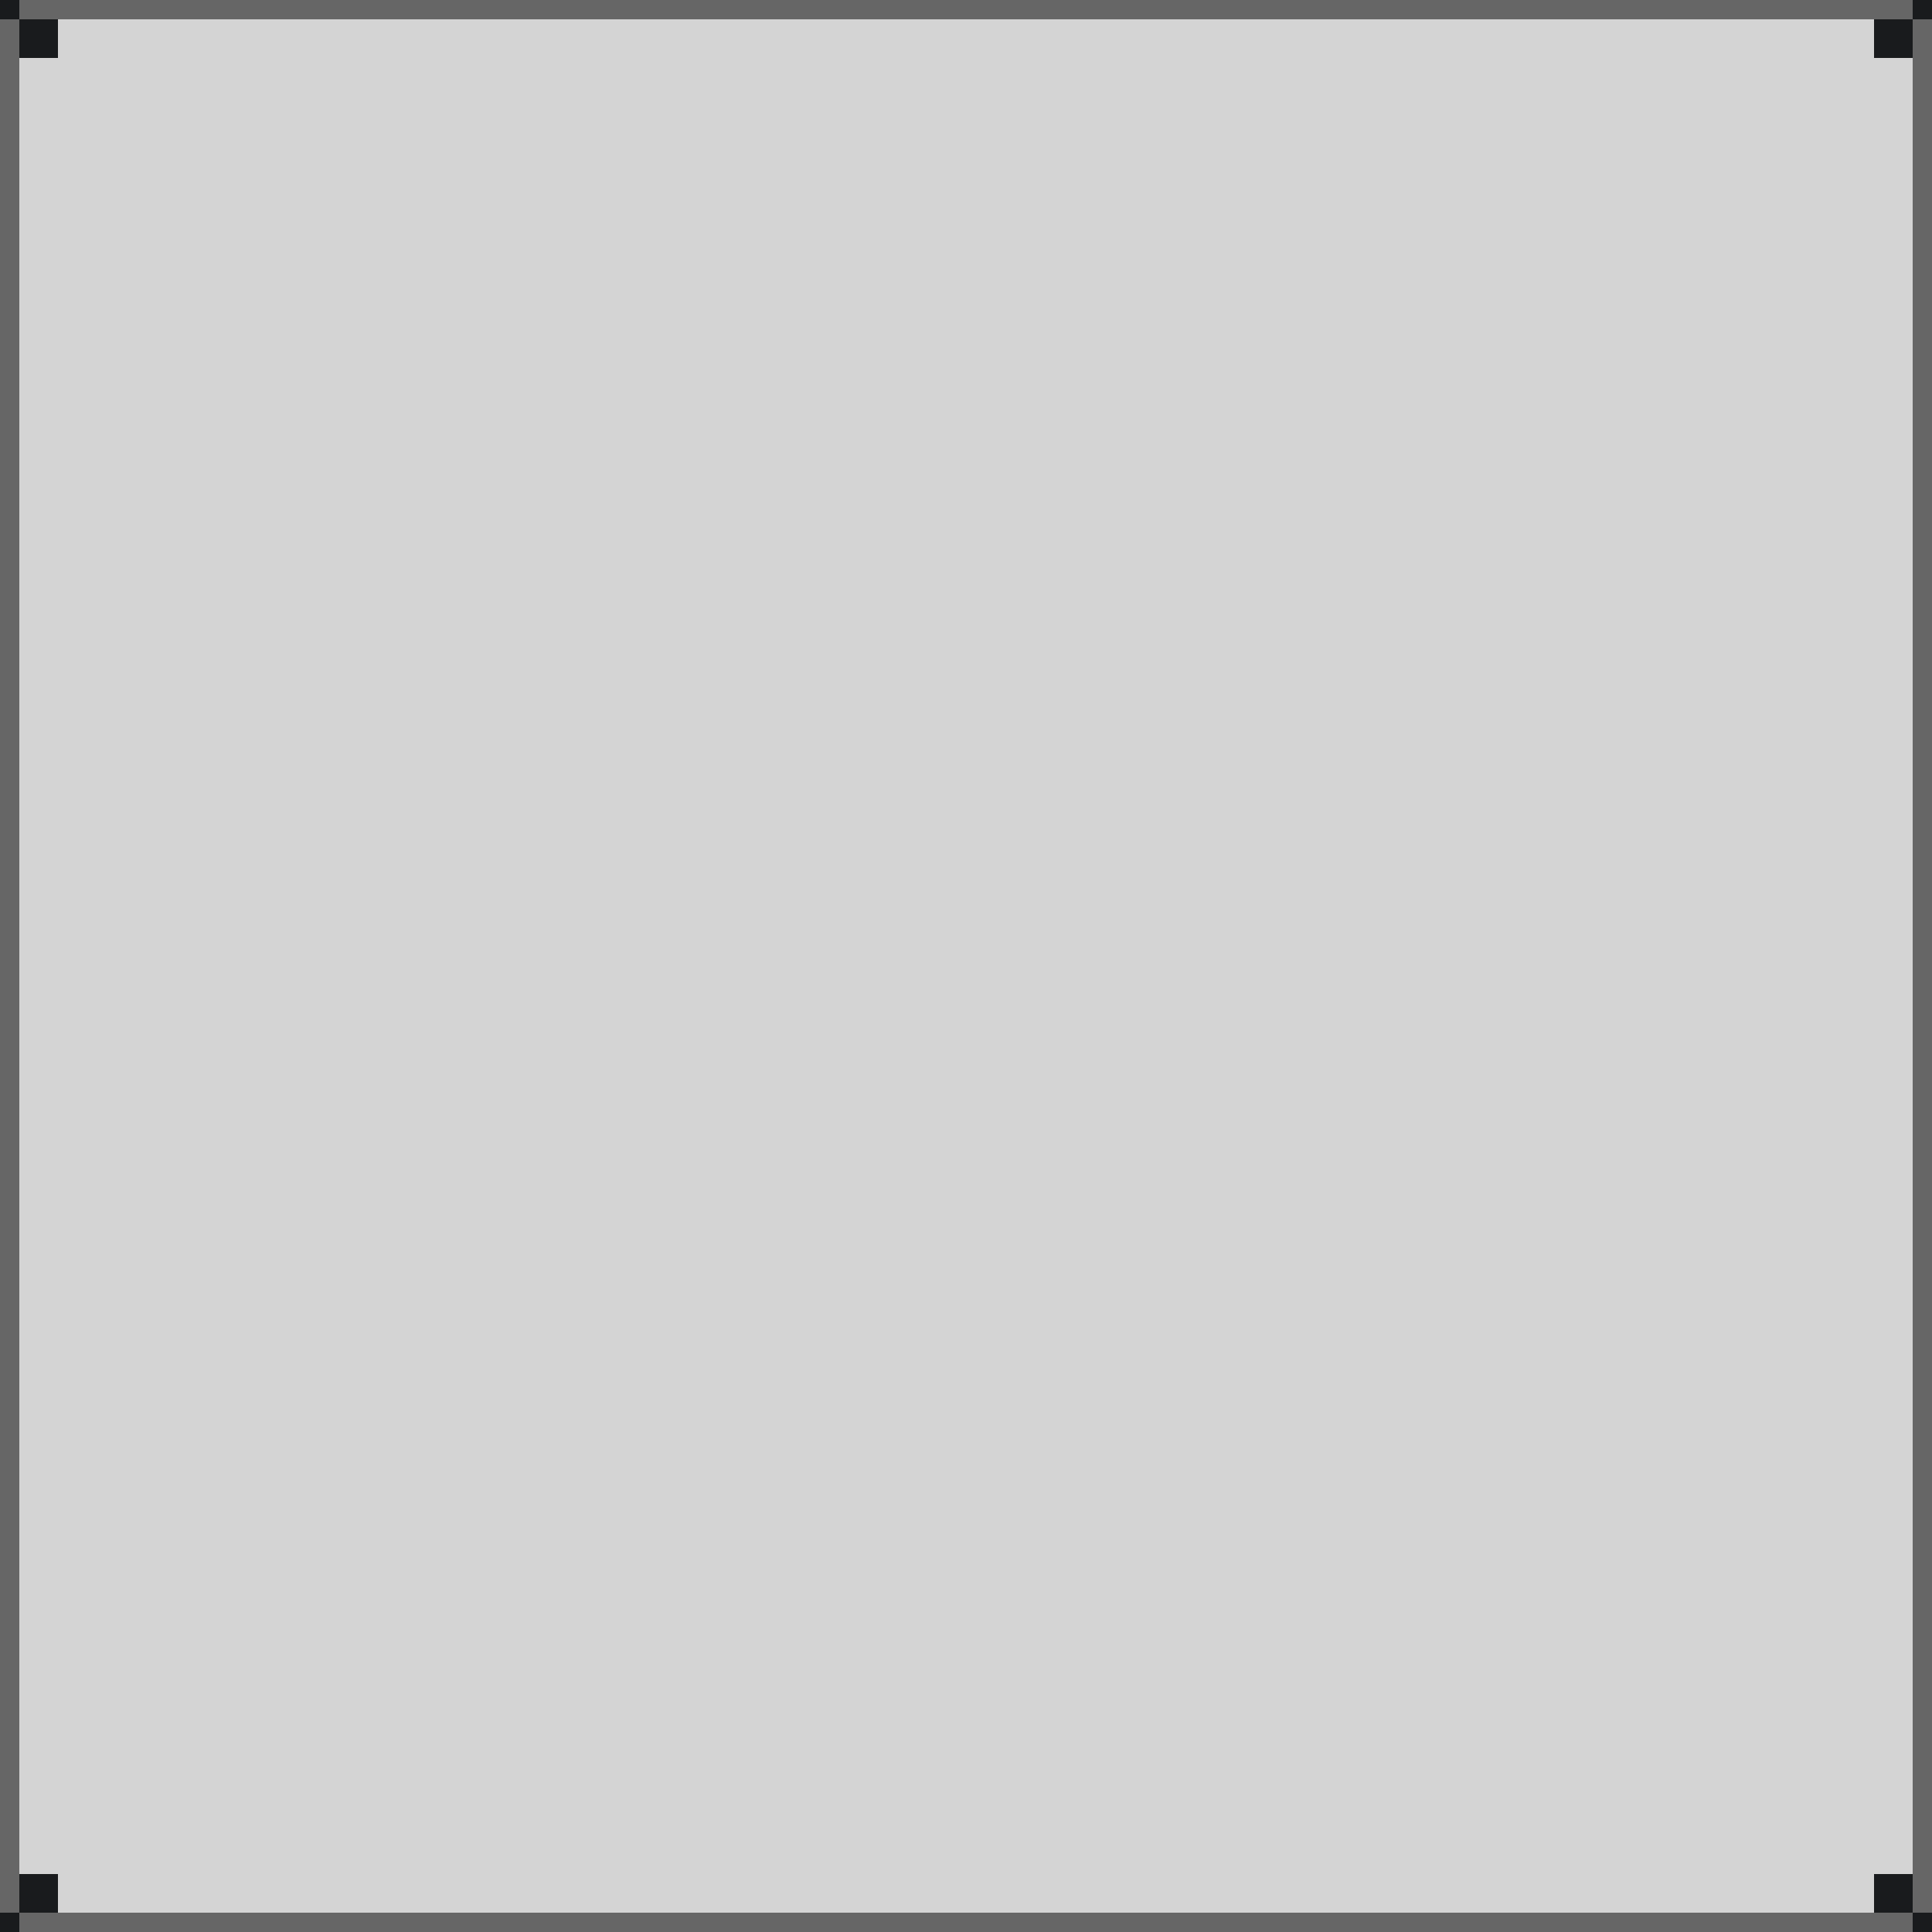 <svg width="50" height="50" viewBox="0 0 50 50" fill="none" xmlns="http://www.w3.org/2000/svg">
<rect x="0.25" y="0.25" width="49.5" height="49.5" fill="#D4D4D4" stroke="#666666" stroke-width="0.5"/>
<rect y="49.5" width="0.5" height="0.5" fill="#191B1D"/>
<rect x="0.5" y="48.5" width="1" height="1" fill="#191B1D"/>
<rect x="48.5" y="48.5" width="1" height="1" fill="#191B1D"/>
<rect x="49.5" y="49.5" width="0.5" height="0.5" fill="#191B1D"/>
<rect x="49.5" width="0.5" height="0.5" fill="#191B1D"/>
<rect x="48.5" y="0.5" width="1" height="1" fill="#191B1D"/>
<rect width="0.5" height="0.5" fill="#191B1D"/>
<rect x="0.5" y="0.5" width="1" height="1" fill="#191B1D"/>
</svg>
